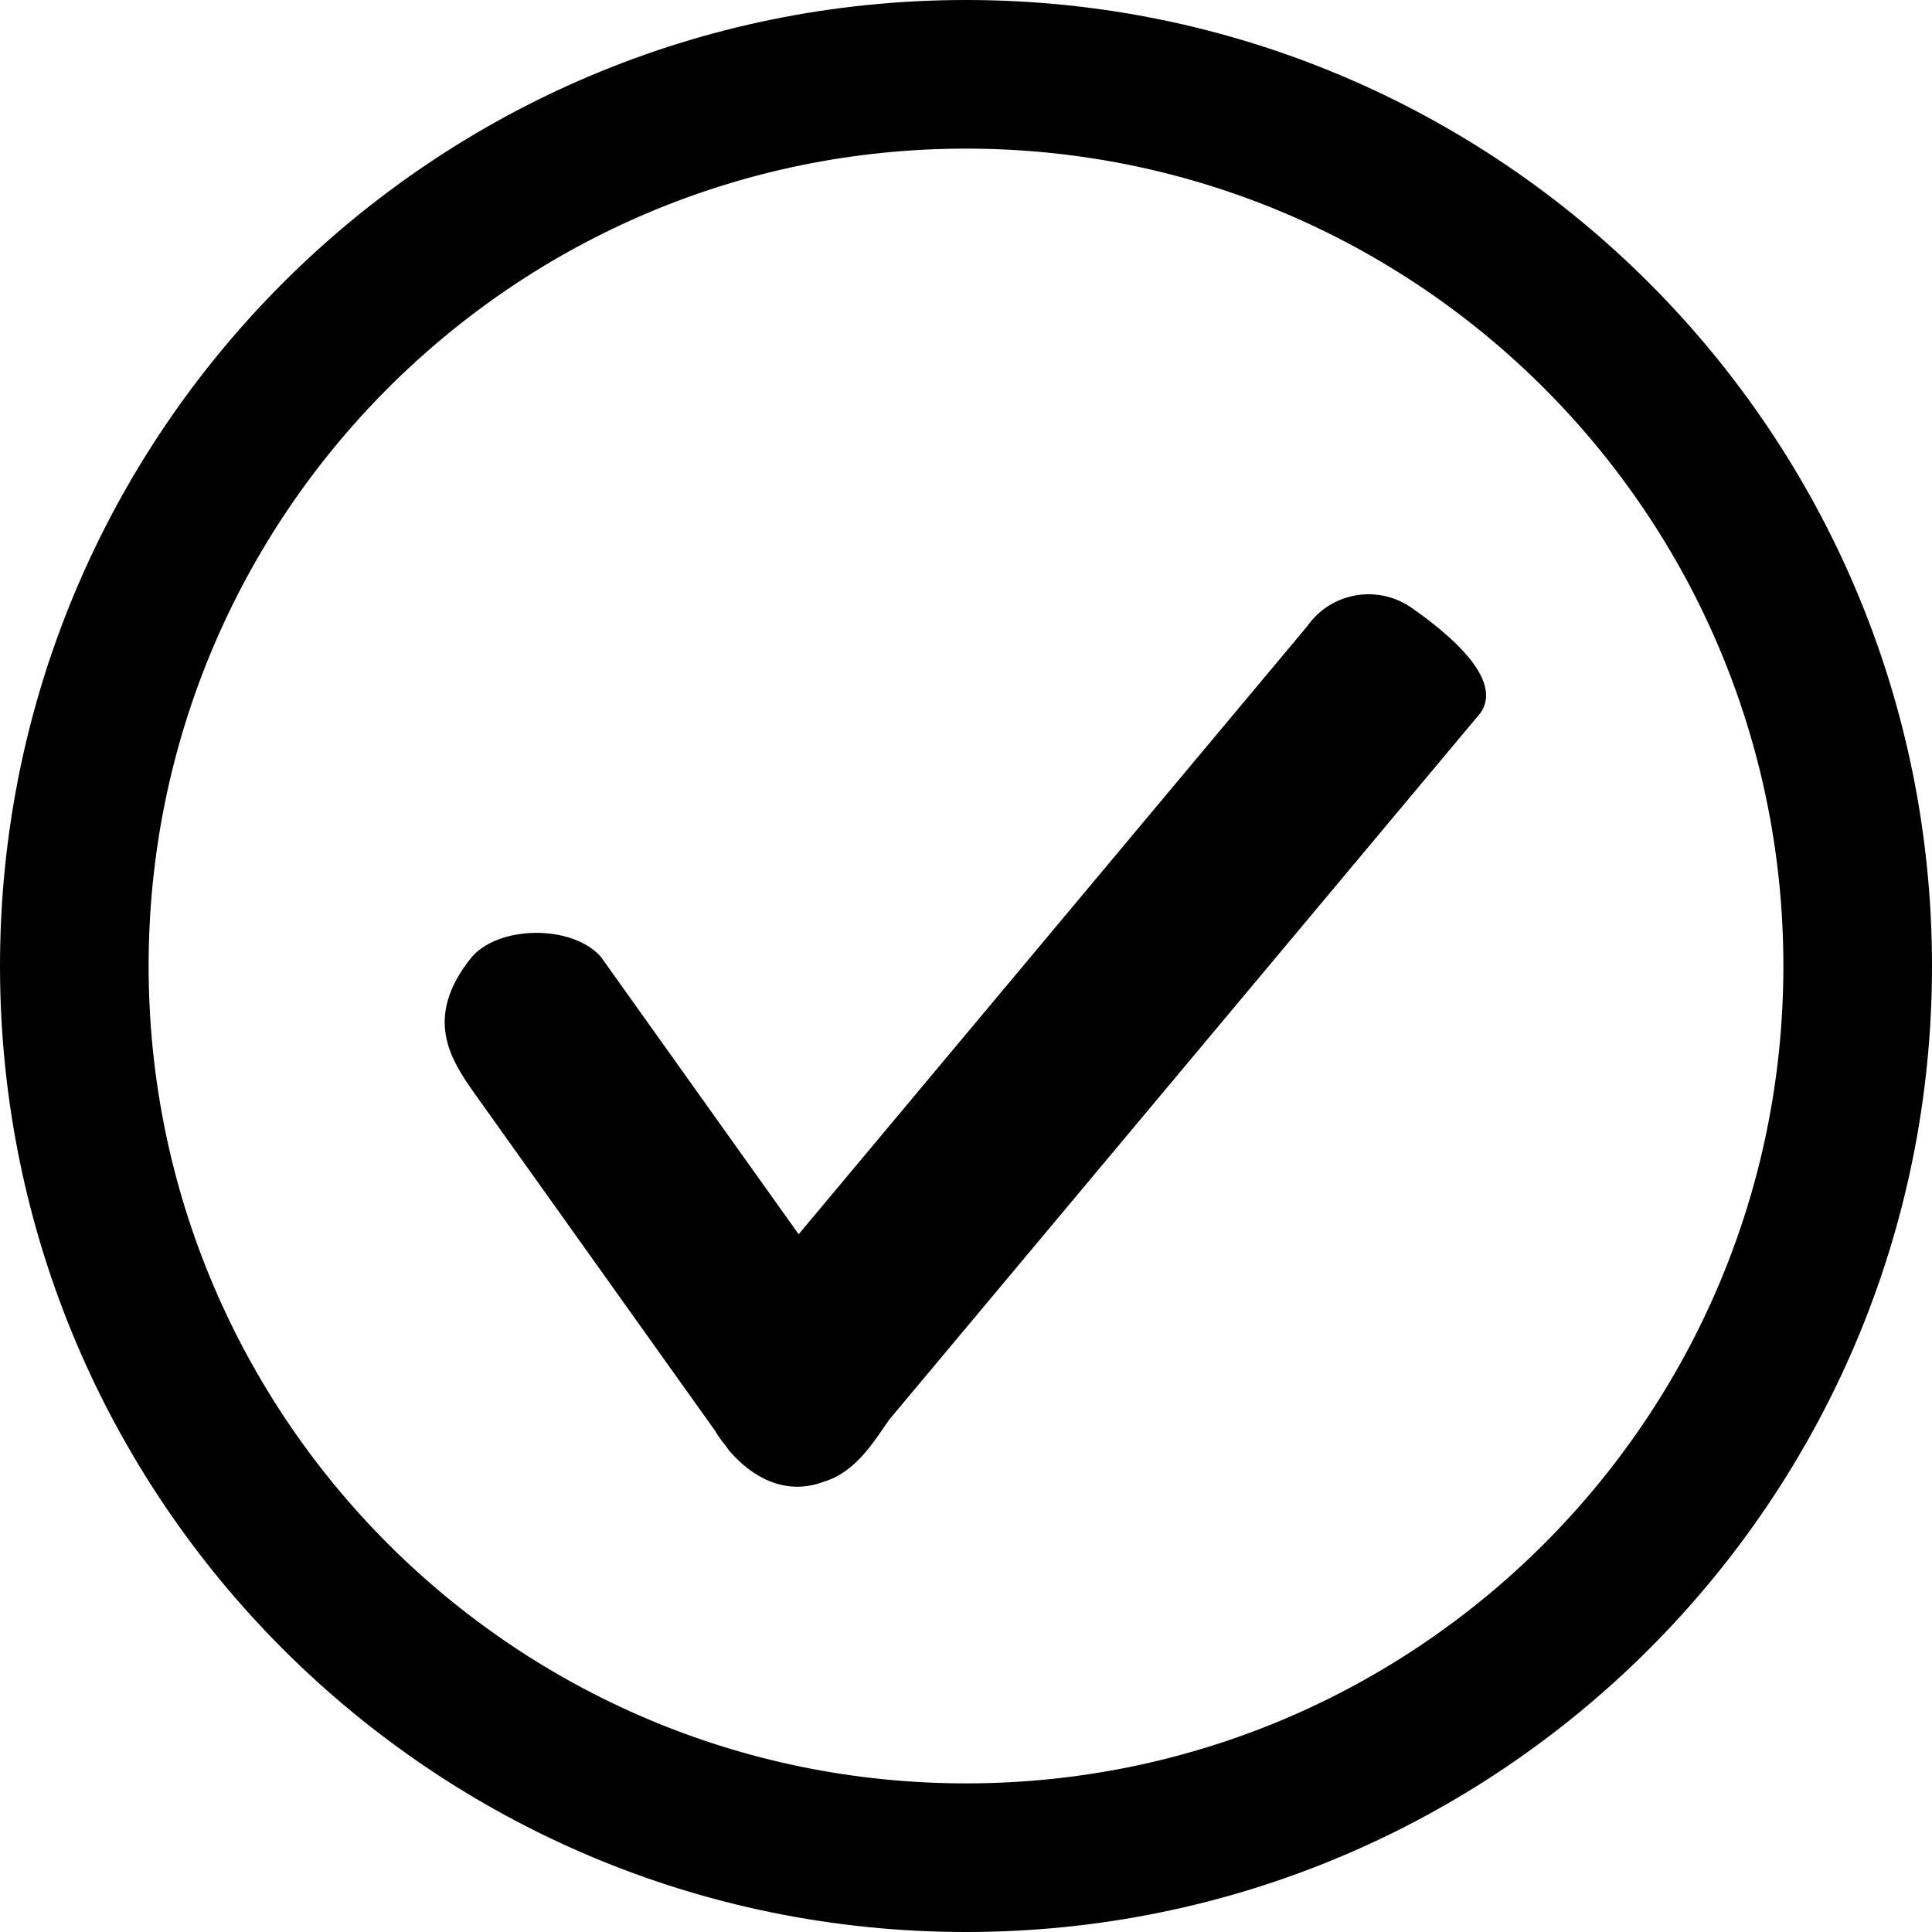 <svg xmlns="http://www.w3.org/2000/svg" viewBox="0 0 13 13" enable-background="new 0 0 13 13"><path fill-rule="evenodd" d="m6.5 0c-3.59 0-6.5 2.91-6.5 6.5s2.91 6.5 6.5 6.5 6.5-2.91 6.5-6.5-2.91-6.5-6.5-6.5m0 12c-3.037 0-5.5-2.463-5.5-5.5s2.463-5.5 5.5-5.5 5.5 2.463 5.5 5.5-2.463 5.5-5.5 5.5m3-7.909c-.229-.161-.545-.106-.705.124l-3.421 4.09-1.331-1.867c-.195-.221-.7-.212-.877.012-.318.402-.133.682.031.913l1.615 2.265c.02.036.044.067.071.1l.024.034c.2.229.427.288.636.208.215-.063.34-.274.44-.417l3.979-4.756c.161-.231-.233-.546-.462-.706"/></svg>